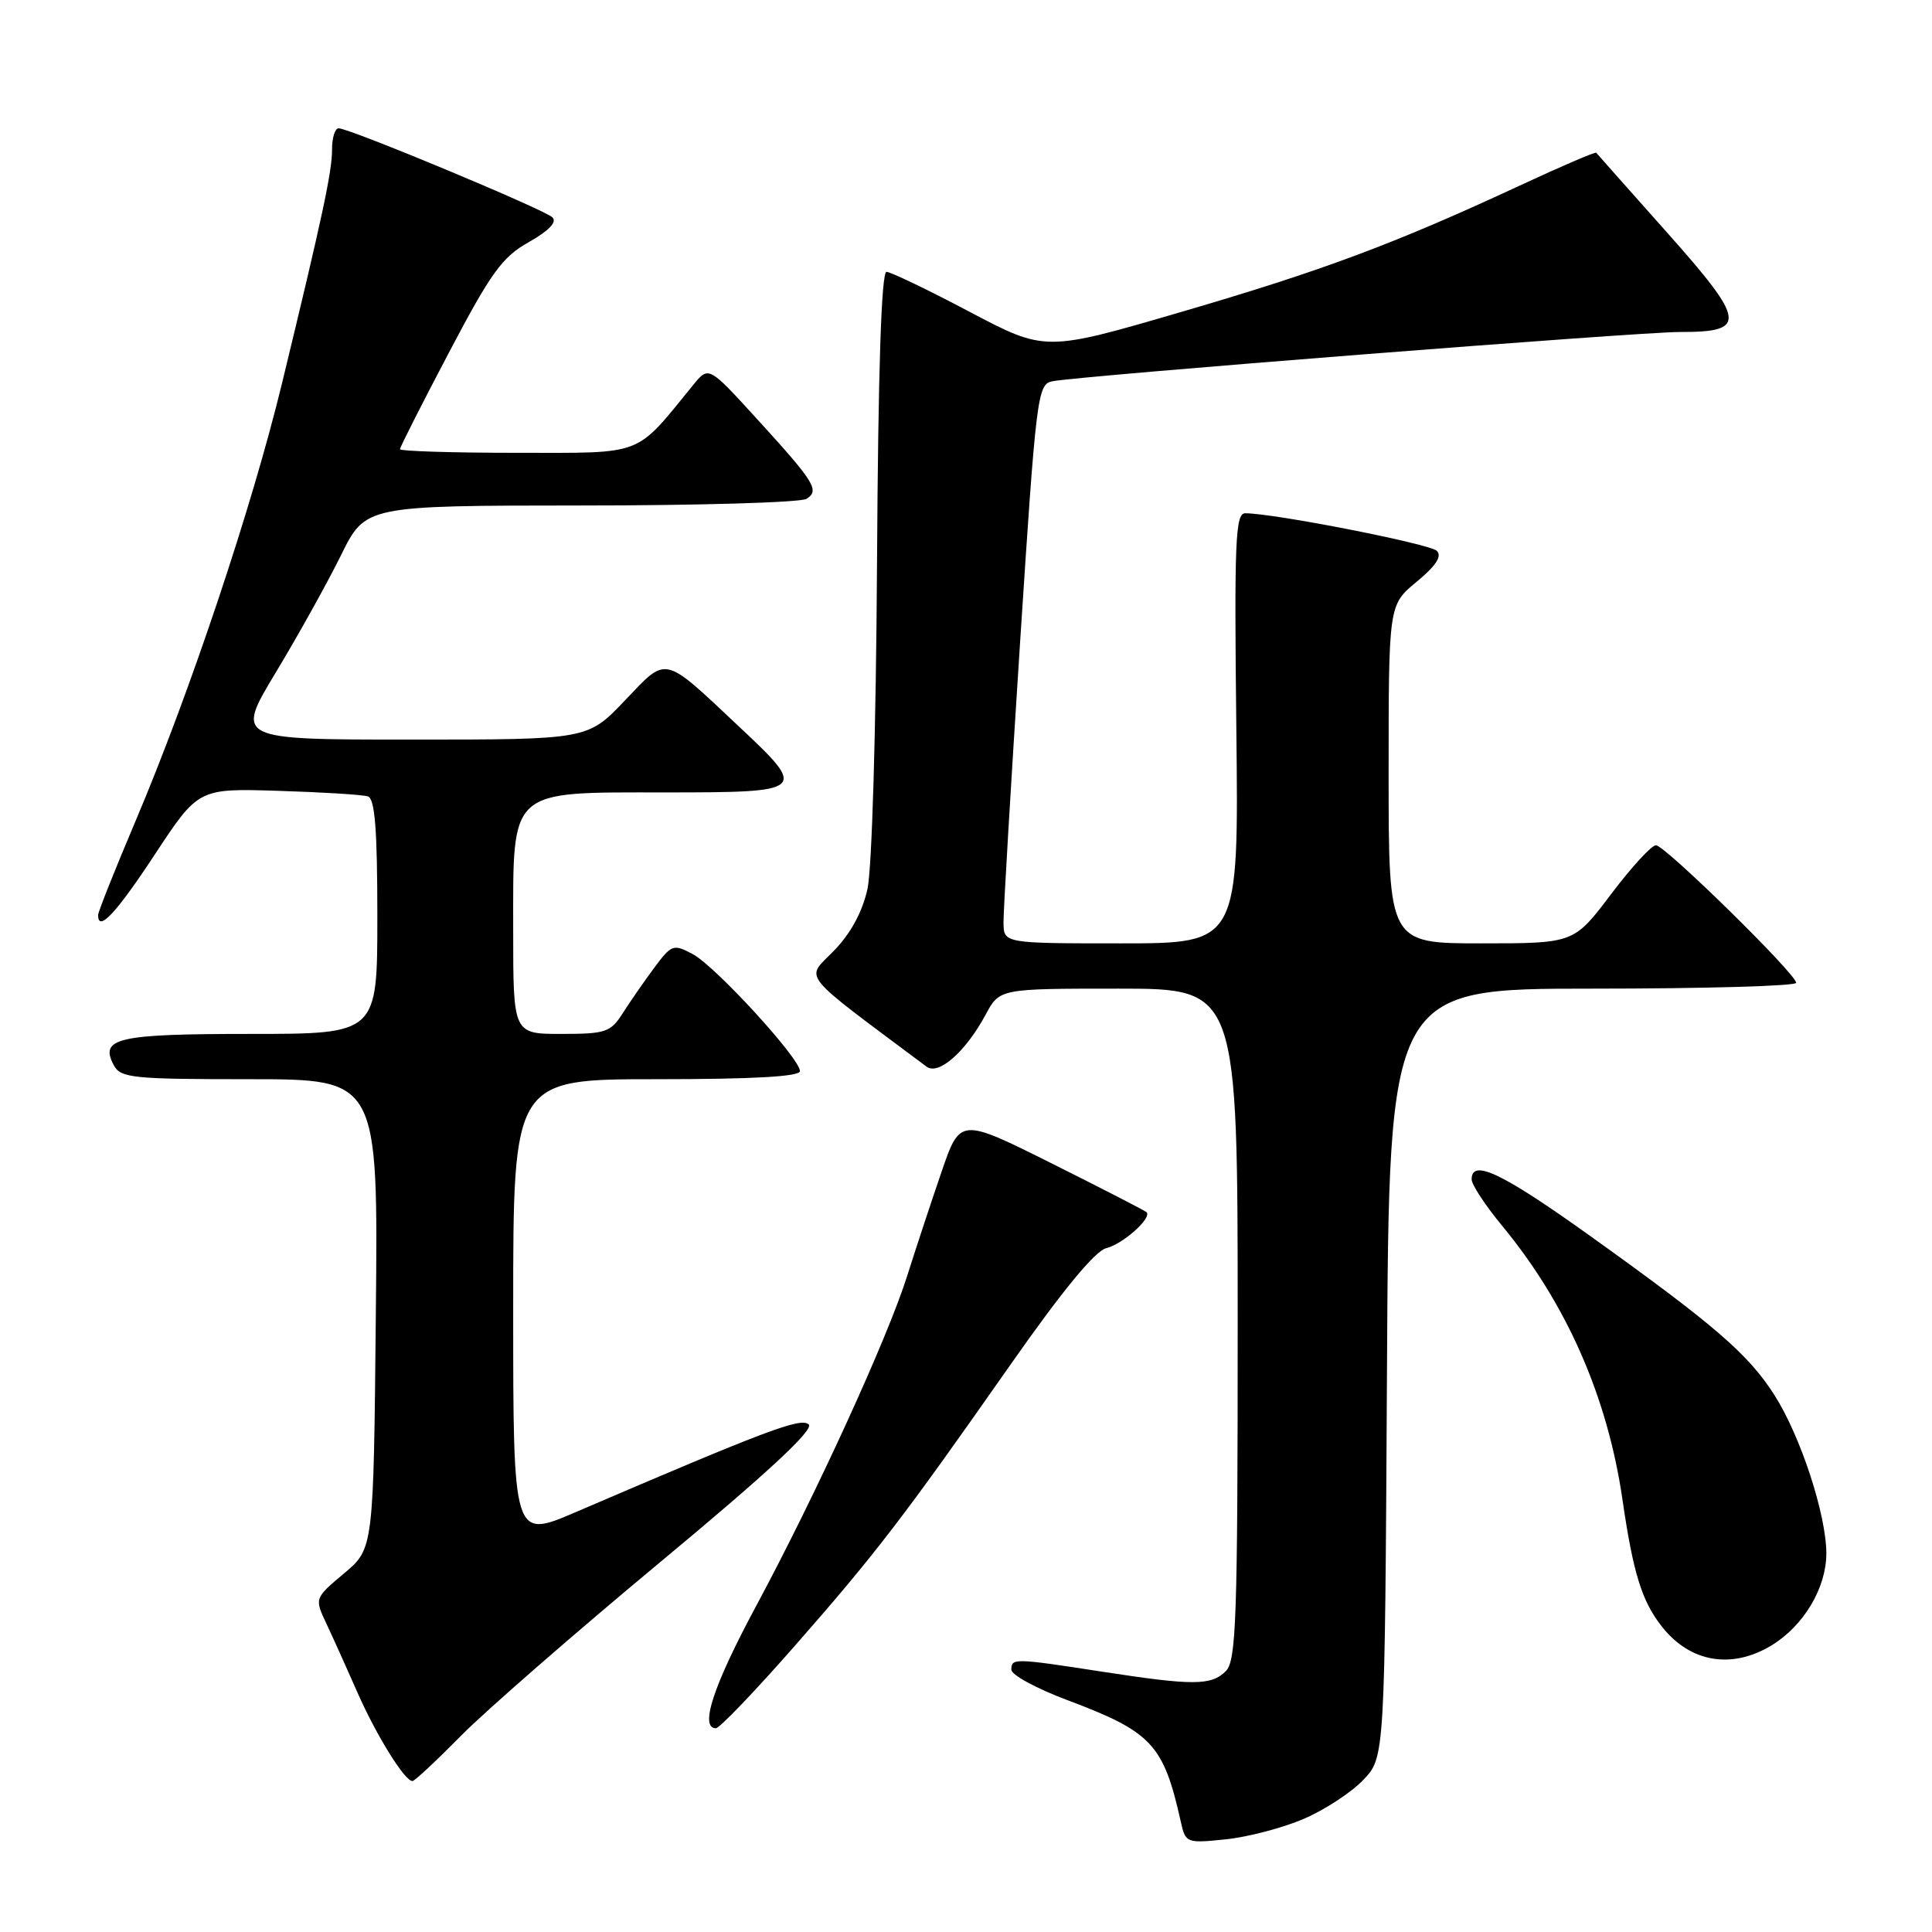 <?xml version="1.0" encoding="UTF-8" standalone="no"?>
<!DOCTYPE svg PUBLIC "-//W3C//DTD SVG 1.1//EN" "http://www.w3.org/Graphics/SVG/1.1/DTD/svg11.dtd" >
<svg xmlns="http://www.w3.org/2000/svg" xmlns:xlink="http://www.w3.org/1999/xlink" version="1.1" viewBox="0 0 256 256">
 <g >
 <path fill="currentColor"
d=" M 172.75 241.01 C 175.51 239.83 179.06 237.51 180.63 235.86 C 183.50 232.87 183.50 232.87 183.78 181.93 C 184.05 131.00 184.05 131.00 211.03 131.00 C 225.86 131.00 238.00 130.65 238.00 130.23 C 238.00 129.06 220.61 112.00 219.42 112.00 C 218.84 112.00 216.16 114.92 213.46 118.50 C 208.55 125.00 208.55 125.00 196.28 125.00 C 184.00 125.00 184.00 125.00 184.00 102.57 C 184.00 80.15 184.00 80.15 187.71 77.09 C 190.28 74.97 191.10 73.70 190.39 72.99 C 189.47 72.07 168.87 68.02 165.00 68.01 C 163.69 68.00 163.54 71.69 163.82 96.50 C 164.14 125.00 164.14 125.00 148.57 125.00 C 133.00 125.00 133.00 125.00 132.97 122.25 C 132.95 120.74 133.94 104.07 135.16 85.22 C 137.30 52.32 137.47 50.92 139.44 50.52 C 143.00 49.81 217.24 43.97 222.63 43.99 C 231.55 44.01 231.37 42.59 220.91 30.83 C 215.85 25.15 211.62 20.38 211.51 20.24 C 211.40 20.09 206.85 22.04 201.40 24.58 C 184.76 32.31 175.26 35.86 156.50 41.34 C 138.50 46.60 138.50 46.60 128.50 41.33 C 123.00 38.42 118.04 36.04 117.47 36.02 C 116.79 36.01 116.36 48.92 116.21 74.57 C 116.08 96.74 115.54 115.12 114.94 117.82 C 114.26 120.86 112.70 123.73 110.46 126.02 C 106.72 129.87 105.63 128.52 122.78 141.34 C 124.37 142.52 127.95 139.37 130.60 134.45 C 132.45 131.00 132.45 131.00 148.23 131.00 C 164.00 131.00 164.00 131.00 164.00 175.43 C 164.00 214.48 163.81 220.05 162.43 221.43 C 160.50 223.36 158.12 223.37 146.00 221.50 C 134.35 219.70 134.00 219.70 134.01 221.25 C 134.02 221.94 137.34 223.74 141.39 225.26 C 152.62 229.47 154.18 231.13 156.46 241.38 C 157.09 244.21 157.21 244.26 162.42 243.72 C 165.34 243.42 169.99 242.20 172.75 241.01 Z  M 61.03 230.05 C 64.25 226.78 76.18 216.38 87.54 206.94 C 101.64 195.23 107.86 189.46 107.16 188.76 C 106.17 187.77 101.71 189.45 76.25 200.38 C 68.00 203.92 68.00 203.92 68.00 173.46 C 68.00 143.00 68.00 143.00 87.00 143.00 C 99.82 143.00 106.00 142.65 106.00 141.93 C 106.00 140.25 94.80 128.03 91.80 126.43 C 89.22 125.06 88.99 125.14 86.68 128.25 C 85.35 130.04 83.48 132.74 82.52 134.25 C 80.91 136.78 80.26 137.00 74.38 137.00 C 68.00 137.00 68.00 137.00 68.00 123.31 C 68.00 104.33 67.26 105.00 88.17 105.00 C 106.88 105.00 107.06 104.84 97.96 96.31 C 87.74 86.70 88.47 86.87 82.78 92.84 C 77.86 98.00 77.86 98.00 54.52 98.00 C 31.18 98.00 31.18 98.00 36.57 89.06 C 39.53 84.15 43.41 77.17 45.19 73.56 C 48.43 67.00 48.43 67.00 76.96 66.98 C 92.66 66.98 106.11 66.58 106.87 66.10 C 108.64 64.98 107.96 63.90 100.20 55.40 C 93.90 48.50 93.90 48.50 91.86 51.00 C 84.04 60.58 85.56 60.00 68.48 60.00 C 59.96 60.00 53.00 59.78 53.00 59.52 C 53.00 59.25 55.92 53.49 59.49 46.71 C 65.07 36.10 66.54 34.06 70.07 32.08 C 72.71 30.59 73.83 29.43 73.21 28.81 C 72.17 27.77 46.32 17.00 44.87 17.00 C 44.39 17.00 44.00 18.24 44.00 19.75 C 44.01 22.72 42.76 28.55 37.36 50.82 C 33.38 67.22 25.14 91.86 17.94 108.84 C 15.22 115.25 13.00 120.83 13.00 121.25 C 13.00 123.57 15.38 121.03 20.51 113.23 C 26.29 104.46 26.29 104.46 36.89 104.79 C 42.73 104.97 48.06 105.30 48.75 105.53 C 49.68 105.83 50.00 109.93 50.00 121.47 C 50.00 137.00 50.00 137.00 33.20 137.00 C 15.52 137.00 13.15 137.54 15.08 141.15 C 15.98 142.84 17.56 143.00 33.09 143.00 C 50.11 143.00 50.11 143.00 49.80 174.10 C 49.50 205.21 49.50 205.21 45.58 208.49 C 41.67 211.78 41.67 211.78 43.25 215.14 C 44.12 216.99 45.98 221.11 47.38 224.30 C 49.88 229.97 53.62 236.00 54.65 236.00 C 54.94 236.00 57.81 233.32 61.03 230.05 Z  M 105.17 218.25 C 115.98 205.94 119.62 201.21 133.96 180.73 C 140.78 171.00 145.09 165.77 146.58 165.39 C 148.83 164.83 152.71 161.34 151.91 160.61 C 151.68 160.40 146.04 157.50 139.36 154.16 C 127.22 148.10 127.22 148.10 124.75 155.30 C 123.39 159.26 121.35 165.44 120.22 169.02 C 117.61 177.31 108.07 198.15 100.13 212.92 C 94.50 223.40 92.67 229.00 94.86 229.00 C 95.34 229.00 99.98 224.16 105.17 218.25 Z  M 234.76 218.01 C 239.01 215.41 241.99 210.41 242.00 205.86 C 242.00 200.73 238.61 190.35 235.15 184.90 C 231.71 179.47 227.22 175.59 210.72 163.78 C 199.04 155.42 195.00 153.49 195.00 156.27 C 195.00 156.97 196.82 159.74 199.04 162.42 C 207.58 172.76 213.00 185.09 214.98 198.67 C 216.40 208.44 217.55 212.16 220.20 215.52 C 223.94 220.29 229.47 221.23 234.76 218.01 Z "/>
</g>
</svg>